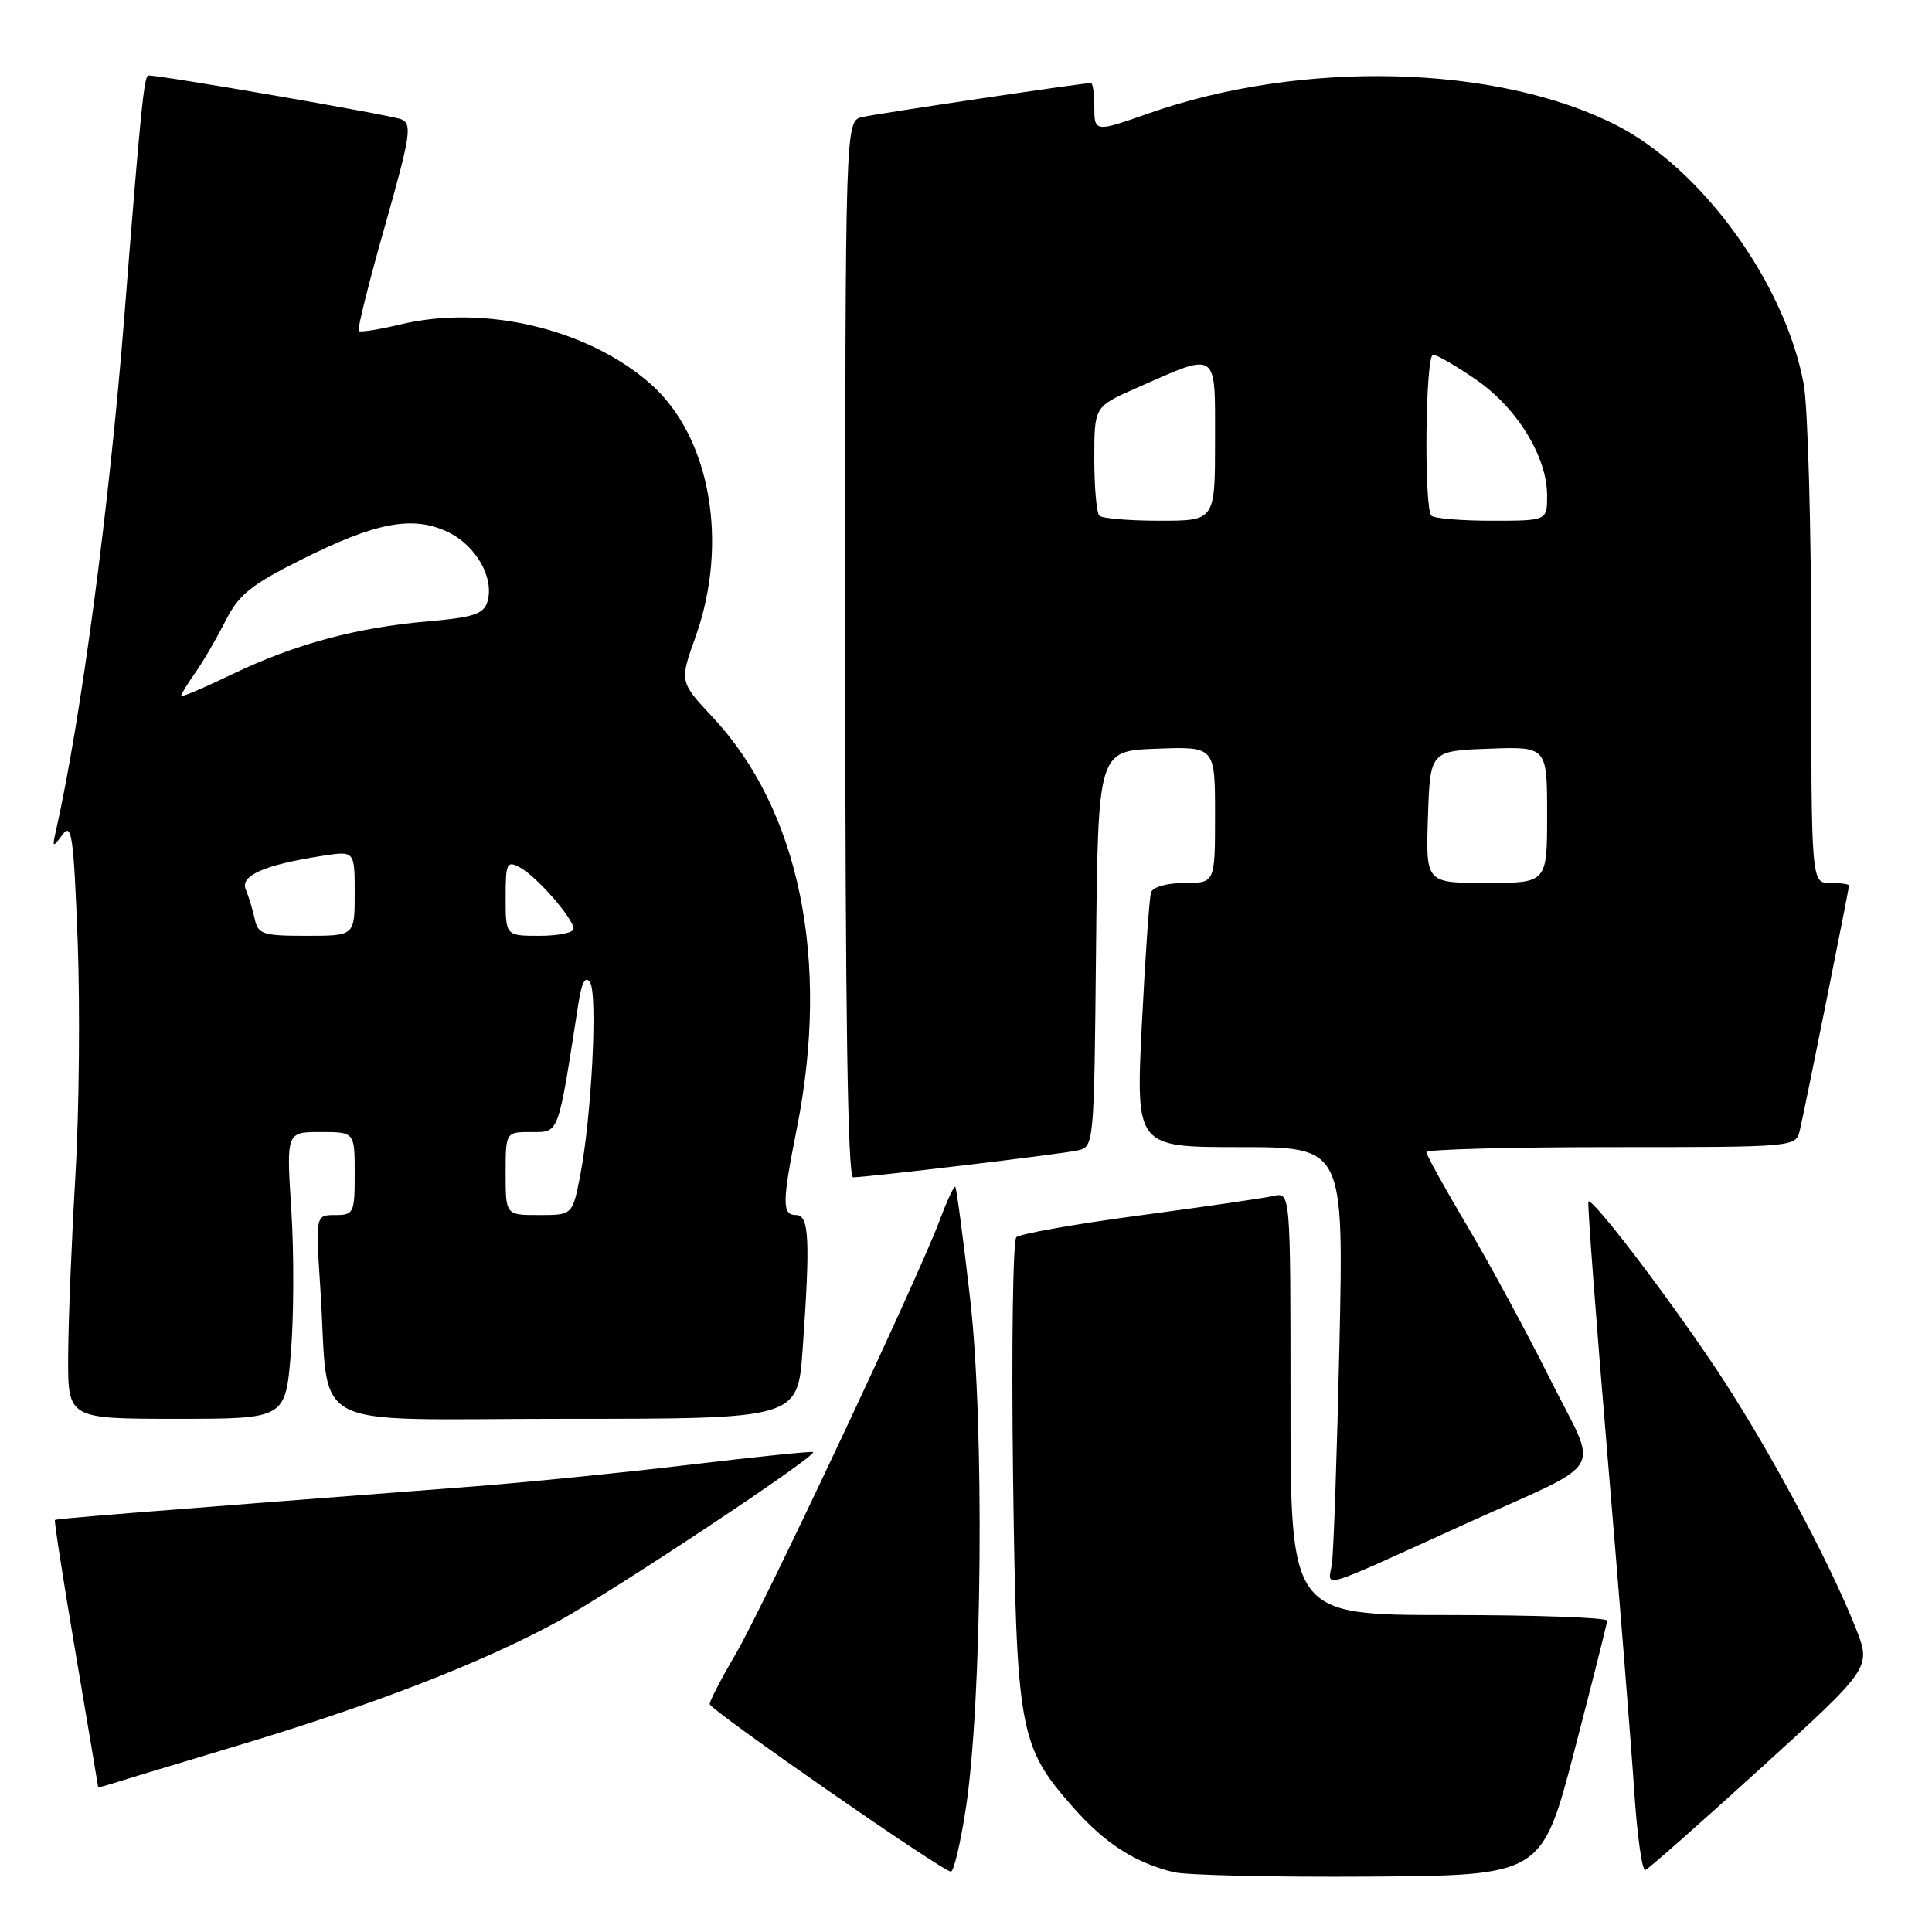 <?xml version="1.0" encoding="UTF-8" standalone="no"?>
<!DOCTYPE svg PUBLIC "-//W3C//DTD SVG 1.1//EN" "http://www.w3.org/Graphics/SVG/1.1/DTD/svg11.dtd" >
<svg xmlns="http://www.w3.org/2000/svg" xmlns:xlink="http://www.w3.org/1999/xlink" version="1.1" viewBox="0 0 256 256">
 <g >
 <path fill="currentColor"
d=" M 208.61 232.00 C 210.97 222.93 212.93 215.16 212.96 214.75 C 212.98 214.34 203.55 214.00 192.00 214.00 C 171.00 214.00 171.00 214.00 171.00 185.98 C 171.00 157.96 171.00 157.96 168.75 158.47 C 167.51 158.75 159.53 159.91 151.00 161.05 C 142.47 162.19 135.13 163.49 134.67 163.94 C 134.22 164.39 134.02 178.42 134.23 195.13 C 134.68 229.44 135.01 231.33 142.19 239.48 C 146.38 244.24 150.36 246.81 155.50 248.07 C 157.15 248.48 168.81 248.74 181.40 248.66 C 204.30 248.50 204.30 248.50 208.61 232.00 Z  M 127.96 239.75 C 130.15 225.61 130.46 188.68 128.54 172.02 C 127.63 164.06 126.74 157.41 126.58 157.25 C 126.42 157.09 125.48 159.10 124.50 161.73 C 121.62 169.43 101.21 212.80 97.45 219.22 C 95.55 222.46 94.02 225.42 94.04 225.80 C 94.08 226.58 124.92 248.00 126.00 248.00 C 126.38 248.00 127.26 244.29 127.96 239.75 Z  M 233.38 234.23 C 247.96 220.97 247.96 220.97 245.90 215.74 C 242.35 206.74 234.04 191.32 227.32 181.27 C 220.78 171.49 210.99 158.66 210.47 159.21 C 210.32 159.37 211.46 174.57 213.01 193.00 C 214.56 211.43 216.15 231.36 216.54 237.29 C 216.93 243.23 217.59 247.95 218.02 247.79 C 218.45 247.63 225.36 241.53 233.38 234.23 Z  M 31.00 231.45 C 49.51 225.90 63.79 220.37 74.00 214.81 C 81.25 210.85 108.26 192.93 107.74 192.41 C 107.60 192.27 100.29 193.02 91.49 194.07 C 82.70 195.12 69.65 196.43 62.50 196.98 C 16.04 200.54 7.48 201.23 7.28 201.41 C 7.16 201.51 8.39 209.45 10.02 219.05 C 11.65 228.65 12.98 236.60 12.99 236.72 C 12.99 236.84 13.56 236.75 14.25 236.52 C 14.94 236.29 22.47 234.01 31.00 231.45 Z  M 194.00 202.00 C 213.35 193.21 211.87 195.72 205.39 182.73 C 202.31 176.55 197.36 167.41 194.39 162.41 C 191.43 157.42 189.00 153.03 189.00 152.66 C 189.00 152.30 200.02 152.00 213.48 152.00 C 237.96 152.00 237.96 152.00 238.49 149.75 C 239.14 147.02 245.00 117.83 245.00 117.34 C 245.00 117.15 243.88 117.00 242.50 117.00 C 240.00 117.00 240.00 117.00 240.00 86.64 C 240.00 69.94 239.55 53.85 239.00 50.89 C 236.53 37.53 225.50 22.33 214.10 16.55 C 198.29 8.54 172.46 7.90 152.21 15.02 C 145.00 17.55 145.00 17.55 145.00 14.00 C 145.00 12.35 144.80 11.00 144.55 11.00 C 143.42 11.00 116.24 15.05 114.25 15.51 C 112.00 16.04 112.00 16.04 112.00 86.02 C 112.00 133.87 112.33 156.00 113.04 156.00 C 114.89 156.00 140.43 152.95 142.73 152.45 C 144.97 151.97 144.97 151.97 145.23 125.74 C 145.50 99.50 145.50 99.50 153.25 99.21 C 161.00 98.92 161.00 98.92 161.00 107.96 C 161.00 117.00 161.00 117.00 156.97 117.00 C 154.63 117.00 152.76 117.53 152.52 118.25 C 152.29 118.94 151.75 126.81 151.30 135.75 C 150.50 152.00 150.50 152.00 164.28 152.00 C 178.05 152.00 178.05 152.00 177.48 178.25 C 177.16 192.69 176.71 205.74 176.48 207.25 C 175.98 210.45 174.30 210.95 194.00 202.00 Z  M 38.54 179.30 C 38.94 174.52 38.97 165.97 38.60 160.30 C 37.94 150.00 37.94 150.00 42.47 150.00 C 47.00 150.00 47.00 150.00 47.00 155.50 C 47.00 160.75 46.88 161.00 44.41 161.00 C 41.81 161.00 41.81 161.00 42.45 170.75 C 43.72 190.09 39.79 188.00 74.94 188.00 C 105.70 188.00 105.70 188.00 106.35 178.85 C 107.38 164.33 107.22 161.00 105.50 161.00 C 103.61 161.00 103.62 159.41 105.59 149.50 C 110.02 127.25 105.94 107.34 94.43 95.03 C 90.04 90.33 90.04 90.33 92.15 84.42 C 96.63 71.89 94.12 57.83 86.17 50.84 C 77.88 43.56 64.19 40.32 53.06 42.99 C 50.22 43.67 47.73 44.06 47.53 43.86 C 47.32 43.66 48.88 37.42 50.99 30.00 C 54.42 17.89 54.64 16.43 53.16 15.80 C 51.83 15.25 21.55 10.00 19.66 10.00 C 19.09 10.00 18.61 14.81 16.47 42.00 C 14.50 66.95 10.74 95.26 7.43 110.00 C 6.90 112.34 6.96 112.38 8.27 110.61 C 9.50 108.95 9.75 110.66 10.29 124.61 C 10.62 133.35 10.49 147.47 9.98 156.00 C 9.48 164.53 9.05 175.21 9.03 179.75 C 9.00 188.00 9.00 188.00 23.41 188.00 C 37.82 188.00 37.82 188.00 38.54 179.30 Z  M 189.21 108.25 C 189.50 99.50 189.50 99.50 197.25 99.21 C 205.00 98.92 205.00 98.92 205.00 107.96 C 205.00 117.00 205.00 117.00 196.96 117.00 C 188.92 117.00 188.92 117.00 189.21 108.25 Z  M 145.67 68.33 C 145.30 67.97 145.00 64.57 145.00 60.78 C 145.00 53.89 145.00 53.89 150.47 51.47 C 161.51 46.59 161.00 46.25 161.00 58.39 C 161.00 69.00 161.00 69.00 153.67 69.00 C 149.63 69.00 146.03 68.70 145.67 68.33 Z  M 189.67 68.33 C 188.66 67.32 188.87 47.00 189.89 47.00 C 190.38 47.00 192.95 48.49 195.60 50.32 C 201.03 54.06 205.00 60.54 205.00 65.66 C 205.00 69.00 205.00 69.00 197.67 69.00 C 193.63 69.00 190.03 68.70 189.67 68.33 Z  M 67.00 155.50 C 67.00 150.00 67.00 150.00 70.40 150.00 C 74.12 150.00 73.90 150.60 76.61 133.17 C 77.08 130.14 77.55 129.24 78.18 130.17 C 79.22 131.70 78.39 148.00 76.88 155.75 C 75.86 161.00 75.86 161.00 71.43 161.00 C 67.00 161.00 67.00 161.00 67.00 155.50 Z  M 33.75 121.75 C 33.48 120.51 32.94 118.76 32.56 117.85 C 31.79 116.02 35.06 114.59 42.75 113.40 C 47.00 112.74 47.00 112.74 47.00 118.37 C 47.00 124.00 47.00 124.00 40.62 124.00 C 34.81 124.00 34.19 123.80 33.75 121.75 Z  M 67.00 118.96 C 67.00 114.34 67.15 114.01 68.89 114.94 C 71.10 116.12 76.00 121.73 76.00 123.08 C 76.00 123.58 73.97 124.00 71.50 124.00 C 67.00 124.00 67.00 124.00 67.00 118.96 Z  M 24.00 92.21 C 24.00 91.99 24.84 90.61 25.87 89.15 C 26.90 87.69 28.69 84.62 29.85 82.32 C 31.64 78.79 33.21 77.52 39.89 74.17 C 49.84 69.19 54.68 68.28 59.34 70.49 C 63.10 72.28 65.56 76.65 64.57 79.78 C 64.07 81.37 62.67 81.82 56.73 82.33 C 47.21 83.15 39.02 85.37 30.75 89.35 C 27.04 91.14 24.00 92.43 24.00 92.21 Z "/>
</g>
</svg>